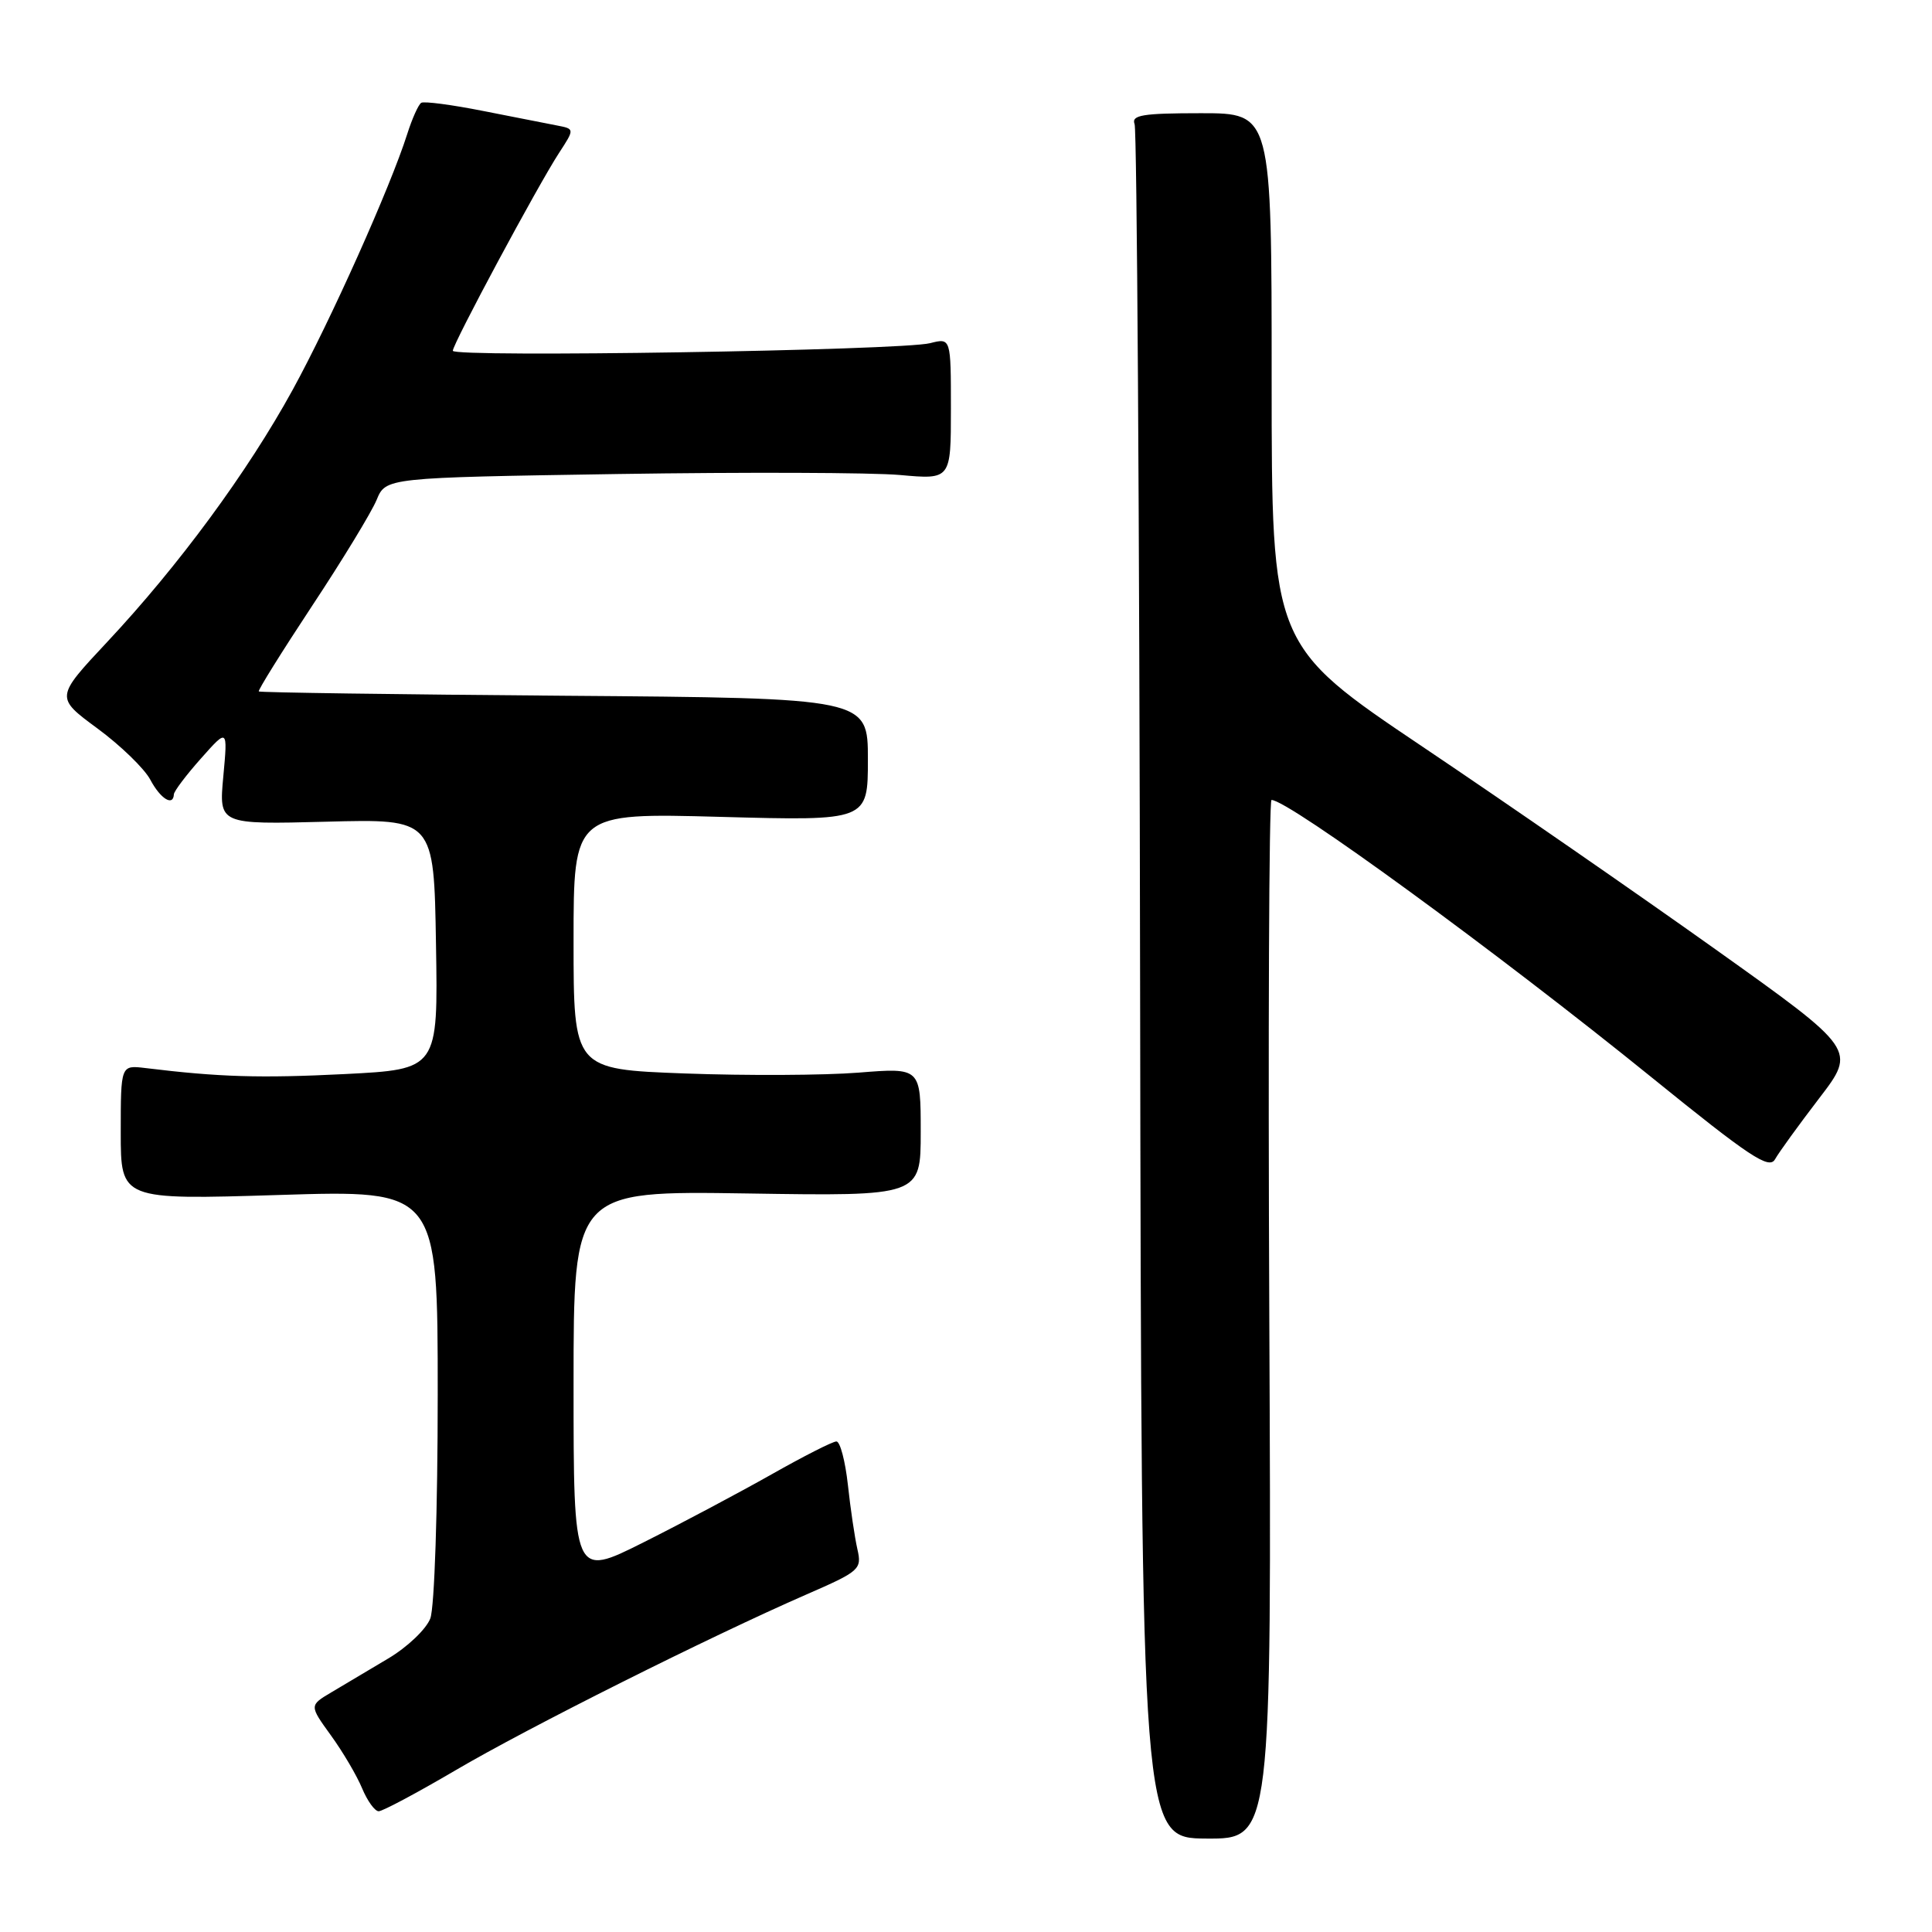 <?xml version="1.0" encoding="UTF-8" standalone="no"?>
<!DOCTYPE svg PUBLIC "-//W3C//DTD SVG 1.1//EN" "http://www.w3.org/Graphics/SVG/1.1/DTD/svg11.dtd" >
<svg xmlns="http://www.w3.org/2000/svg" xmlns:xlink="http://www.w3.org/1999/xlink" version="1.1" viewBox="0 0 256 256">
 <g >
 <path fill="currentColor"
d=" M 168.19 174.84 C 168.02 136.98 168.15 106.00 168.48 106.00 C 170.73 106.00 198.45 126.23 218.89 142.79 C 231.85 153.29 234.42 155.00 235.20 153.61 C 235.71 152.70 238.34 149.07 241.05 145.53 C 245.98 139.10 245.98 139.10 227.32 125.80 C 217.05 118.48 199.62 106.42 188.58 99.00 C 168.50 85.50 168.50 85.50 168.50 50.25 C 168.50 15.00 168.50 15.00 159.14 15.00 C 151.39 15.00 149.88 15.25 150.34 16.45 C 150.65 17.24 150.98 68.67 151.07 130.73 C 151.25 243.57 151.25 243.57 159.87 243.62 C 168.50 243.67 168.50 243.67 168.19 174.84 Z  M 60.31 234.60 C 69.85 228.98 94.08 216.85 106.87 211.27 C 113.92 208.20 114.22 207.94 113.61 205.28 C 113.26 203.75 112.69 199.91 112.35 196.75 C 112.00 193.59 111.32 191.00 110.83 191.00 C 110.33 191.00 106.46 192.97 102.22 195.37 C 97.97 197.77 90.34 201.83 85.25 204.38 C 76.00 209.02 76.00 209.02 76.00 183.40 C 76.00 157.79 76.00 157.79 99.00 158.14 C 122.00 158.50 122.00 158.50 122.00 149.98 C 122.00 141.47 122.00 141.47 113.75 142.13 C 109.21 142.49 98.86 142.54 90.75 142.24 C 76.00 141.69 76.00 141.69 76.00 124.70 C 76.00 107.71 76.00 107.71 95.50 108.24 C 115.00 108.77 115.00 108.77 115.00 100.63 C 115.00 92.50 115.00 92.50 74.77 92.19 C 52.65 92.02 34.43 91.76 34.29 91.62 C 34.15 91.48 37.33 86.38 41.35 80.29 C 45.38 74.20 49.22 67.88 49.90 66.25 C 51.12 63.29 51.12 63.29 81.81 62.81 C 98.69 62.55 115.54 62.61 119.25 62.94 C 126.00 63.55 126.00 63.55 126.00 54.16 C 126.00 44.77 126.00 44.77 123.25 45.47 C 119.46 46.44 60.00 47.39 60.00 46.48 C 60.00 45.56 71.24 24.62 74.06 20.29 C 76.15 17.08 76.15 17.08 73.82 16.63 C 72.55 16.38 68.12 15.51 64.00 14.70 C 59.88 13.88 56.20 13.40 55.82 13.62 C 55.45 13.84 54.61 15.71 53.96 17.76 C 51.72 24.81 43.80 42.50 38.76 51.69 C 32.79 62.57 23.67 74.96 14.18 85.09 C 7.33 92.41 7.33 92.41 12.92 96.53 C 15.99 98.79 19.14 101.85 19.92 103.32 C 21.26 105.85 22.96 106.90 23.04 105.25 C 23.06 104.84 24.67 102.70 26.63 100.50 C 30.18 96.50 30.18 96.50 29.59 102.88 C 29.00 109.25 29.00 109.25 43.25 108.88 C 57.50 108.50 57.50 108.50 57.77 125.09 C 58.05 141.69 58.05 141.69 45.68 142.32 C 34.49 142.88 29.05 142.72 19.25 141.52 C 16.00 141.13 16.00 141.13 16.00 150.06 C 16.00 158.99 16.00 158.99 37.00 158.34 C 58.00 157.68 58.00 157.68 58.00 184.78 C 58.00 200.05 57.57 212.99 57.02 214.45 C 56.48 215.87 53.97 218.26 51.44 219.76 C 48.91 221.27 45.52 223.28 43.91 224.24 C 40.98 225.98 40.98 225.98 43.85 229.95 C 45.43 232.13 47.29 235.29 47.98 236.96 C 48.68 238.63 49.66 240.00 50.18 240.00 C 50.69 240.00 55.25 237.57 60.31 234.60 Z "/>
</g>
</svg>